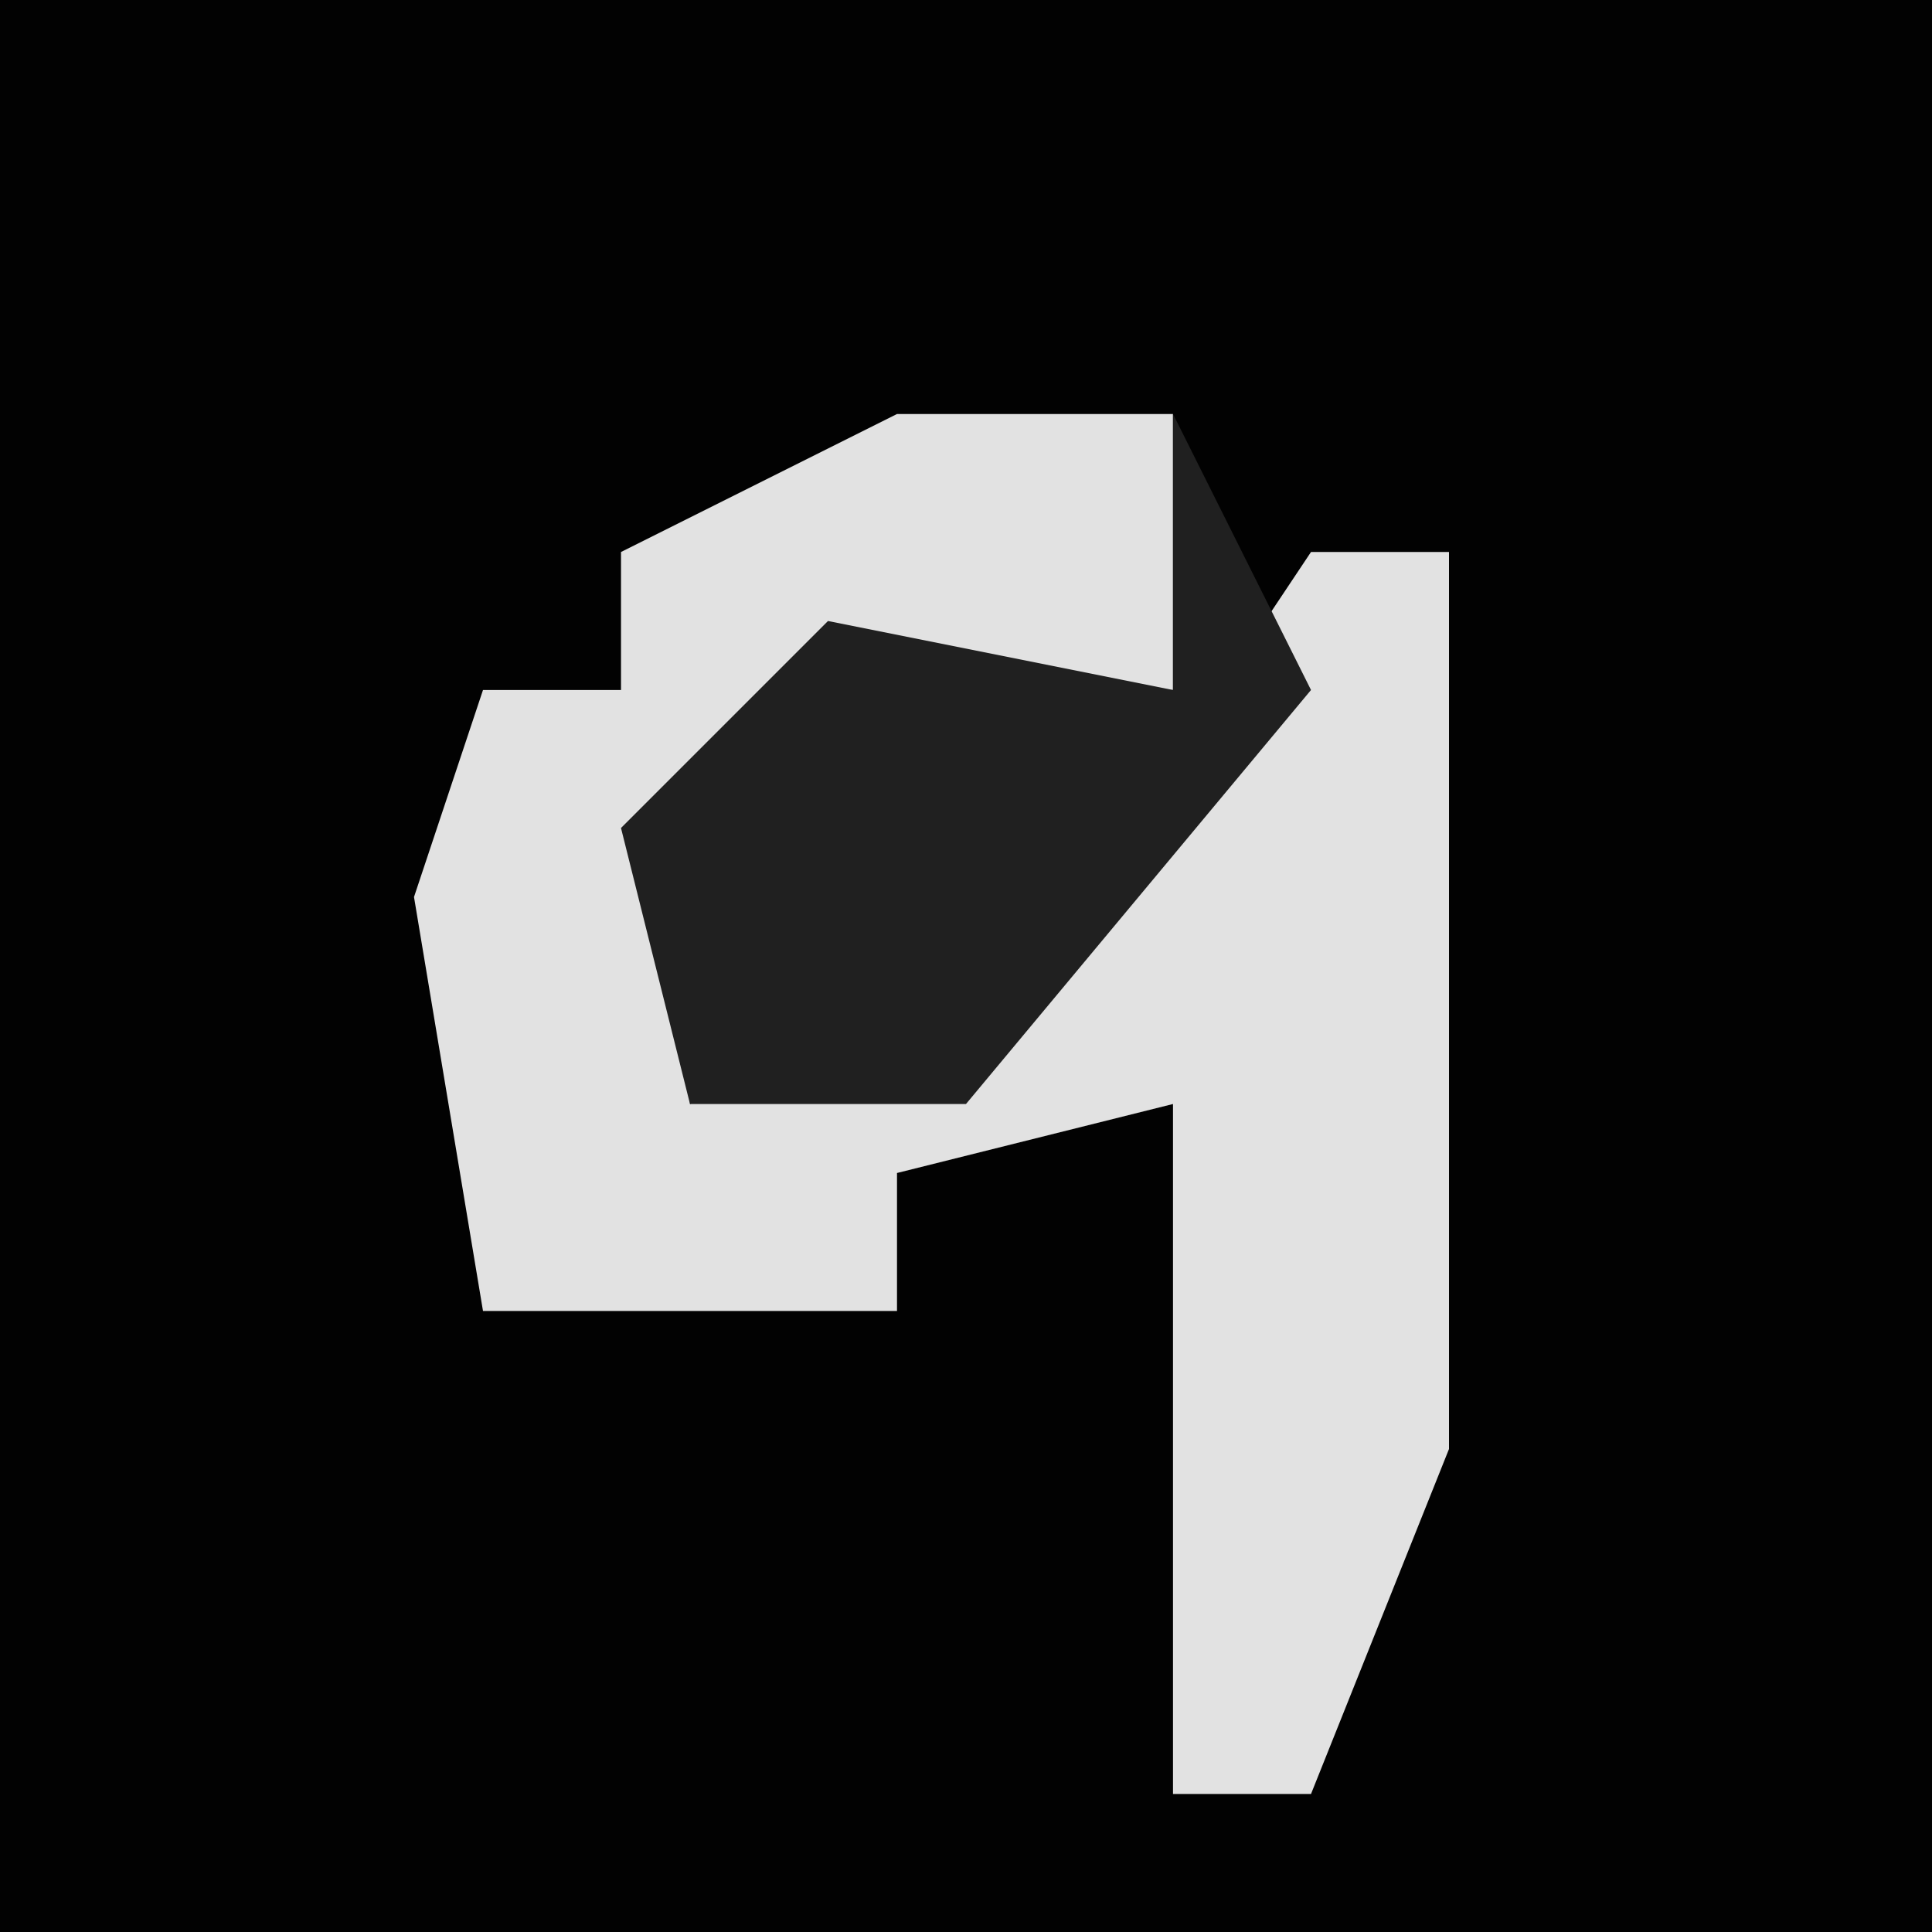 <?xml version="1.0" encoding="UTF-8"?>
<svg version="1.1" xmlns="http://www.w3.org/2000/svg" width="28" height="28">
<path d="M0,0 L28,0 L28,28 L0,28 Z " fill="#020202" transform="translate(0,0)"/>
<path d="M0,0 L4,0 L4,4 L-1,4 L-3,8 L-3,10 L2,8 L6,2 L8,2 L8,15 L6,20 L4,20 L4,10 L0,11 L0,13 L-6,13 L-7,7 L-6,4 L-4,4 L-4,2 Z " fill="#E2E2E2" transform="translate(13,6)"/>
<path d="M0,0 L2,4 L-3,10 L-7,10 L-8,6 L-5,3 L0,4 Z " fill="#202020" transform="translate(17,6)"/>
</svg>
